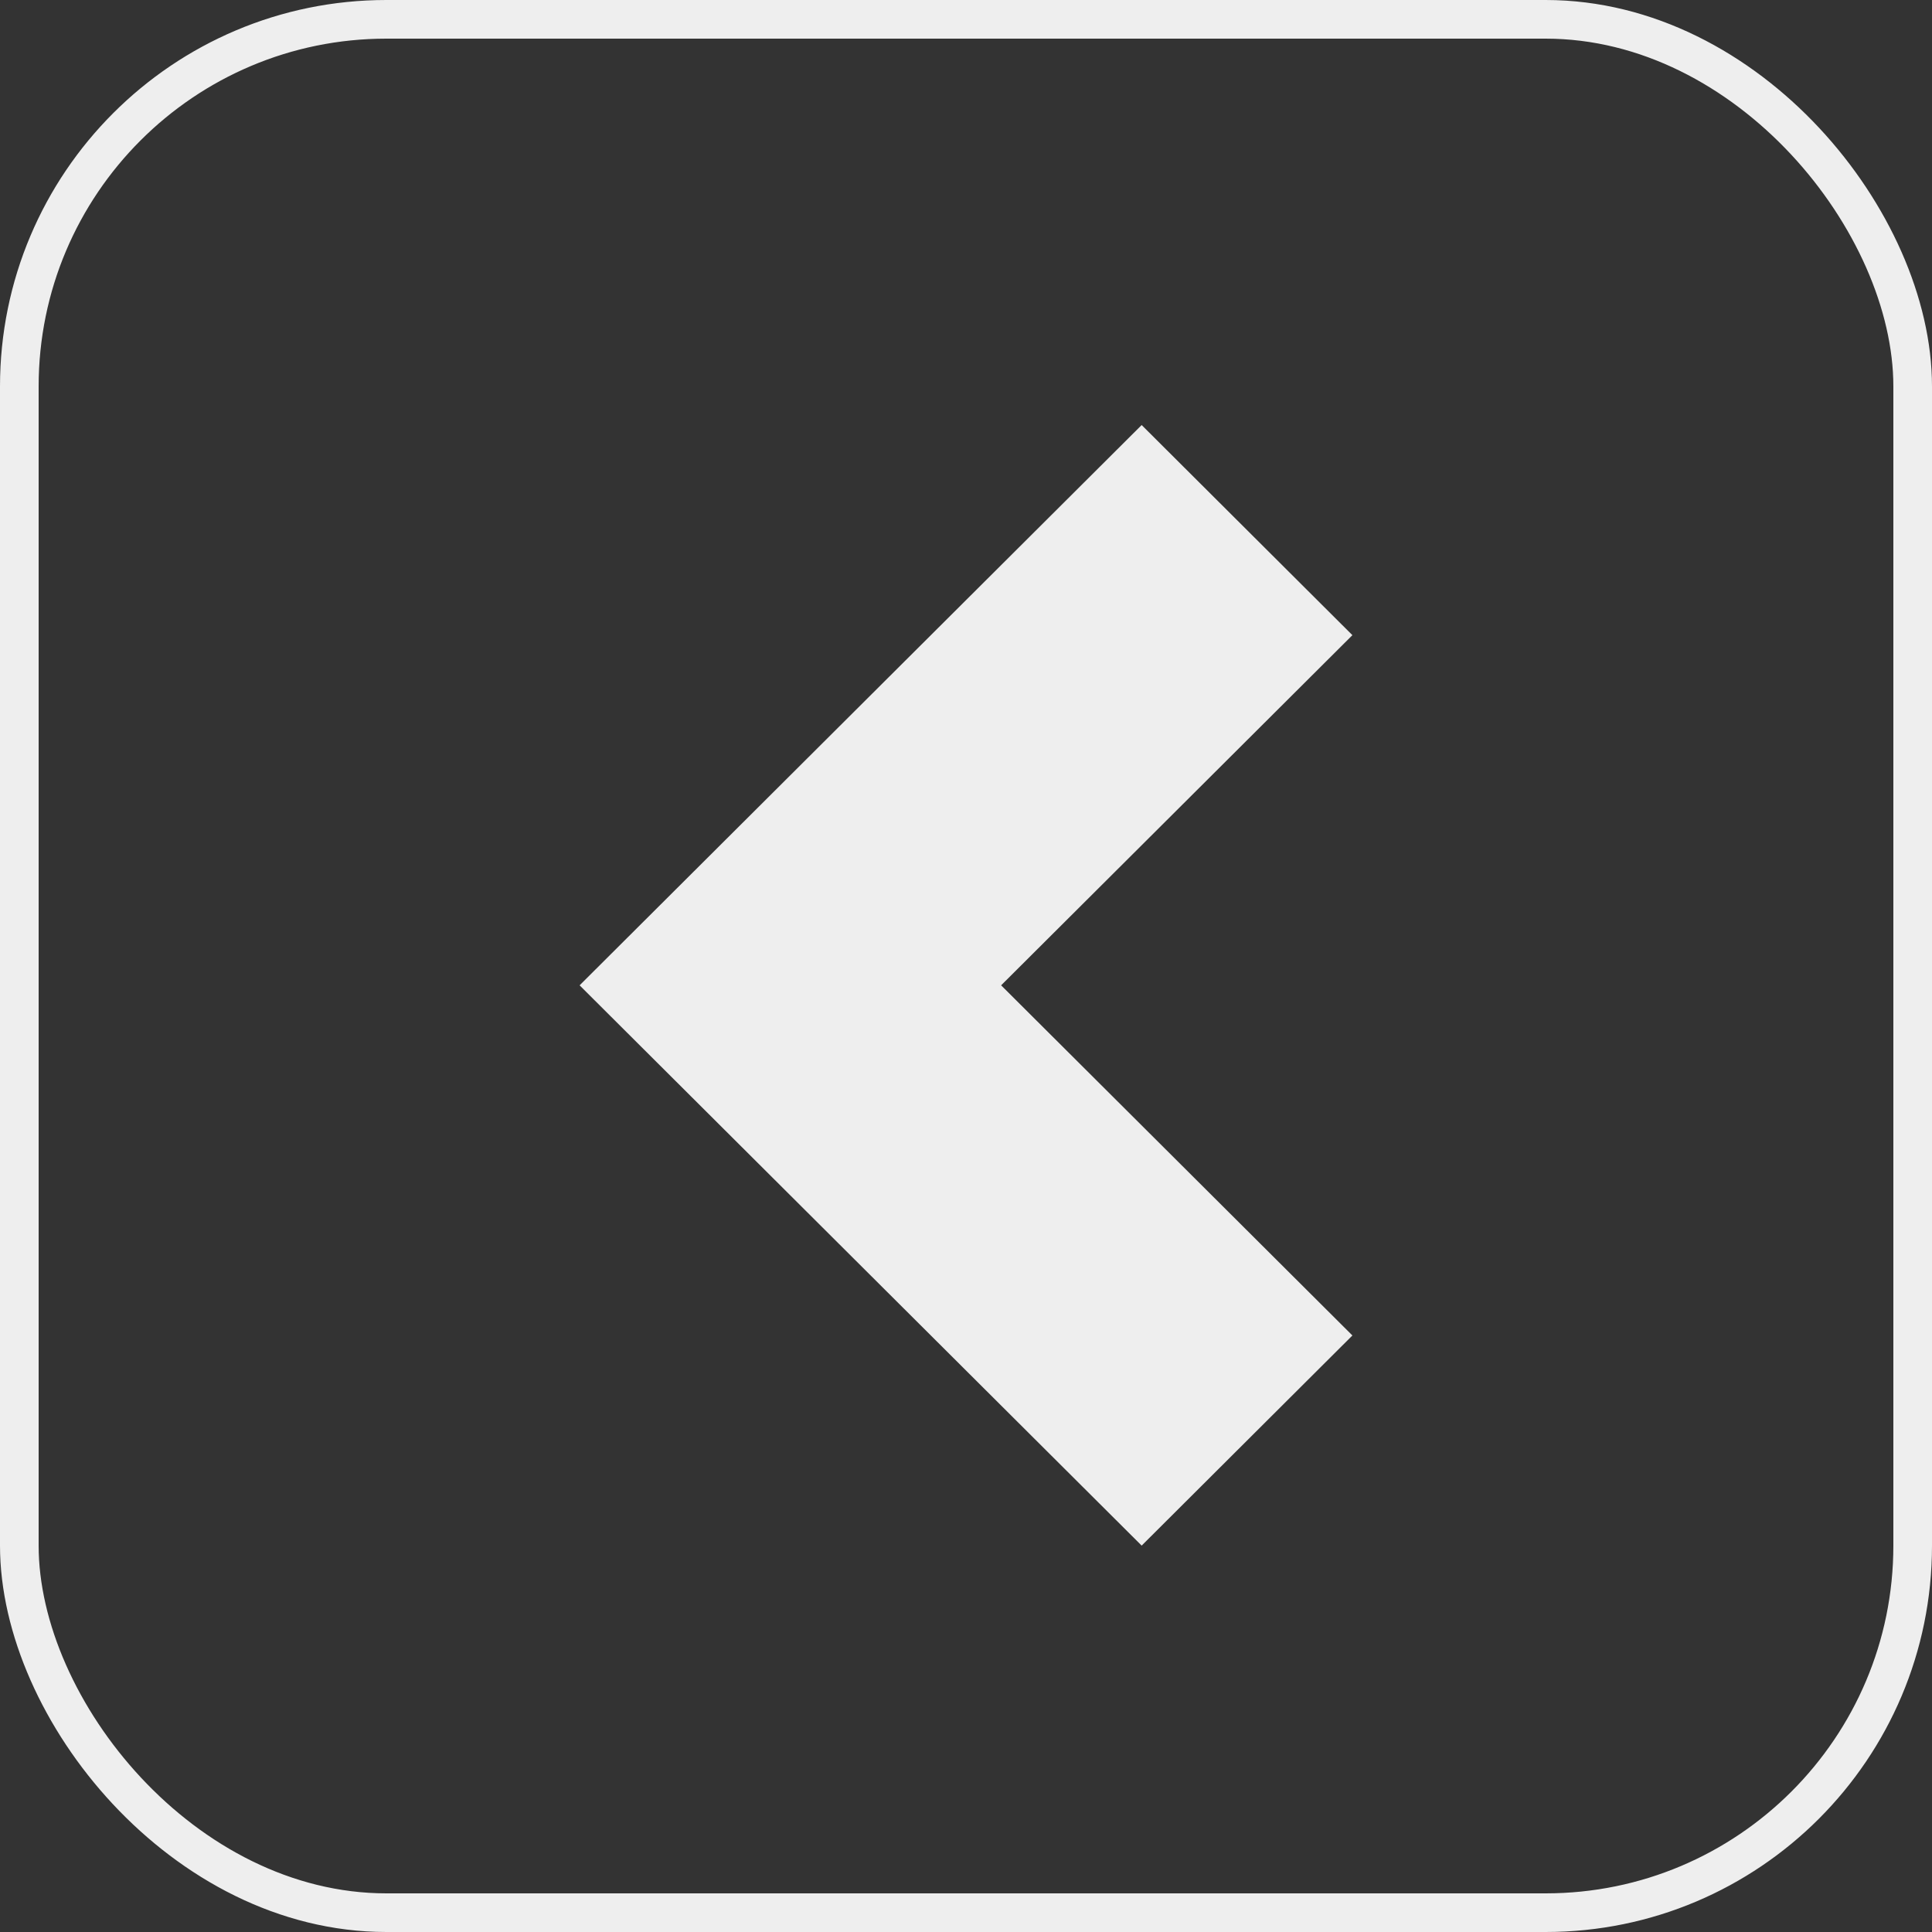 <svg width="50" height="50" viewBox="0 0 50 50" fill="none" xmlns="http://www.w3.org/2000/svg">
<rect x="0" y="0" width="50" height="50" fill="#333333" stroke="none"/>
<rect x="0.5" y="0.5" width="49" height="49" rx="9.5" stroke="#EEEEEE"/>
<path d="M29.546 11L15 25.5L29.546 40L35 34.562L25.909 25.5L35 16.438L29.546 11Z" fill="#EEEEEE"/>
</svg>
